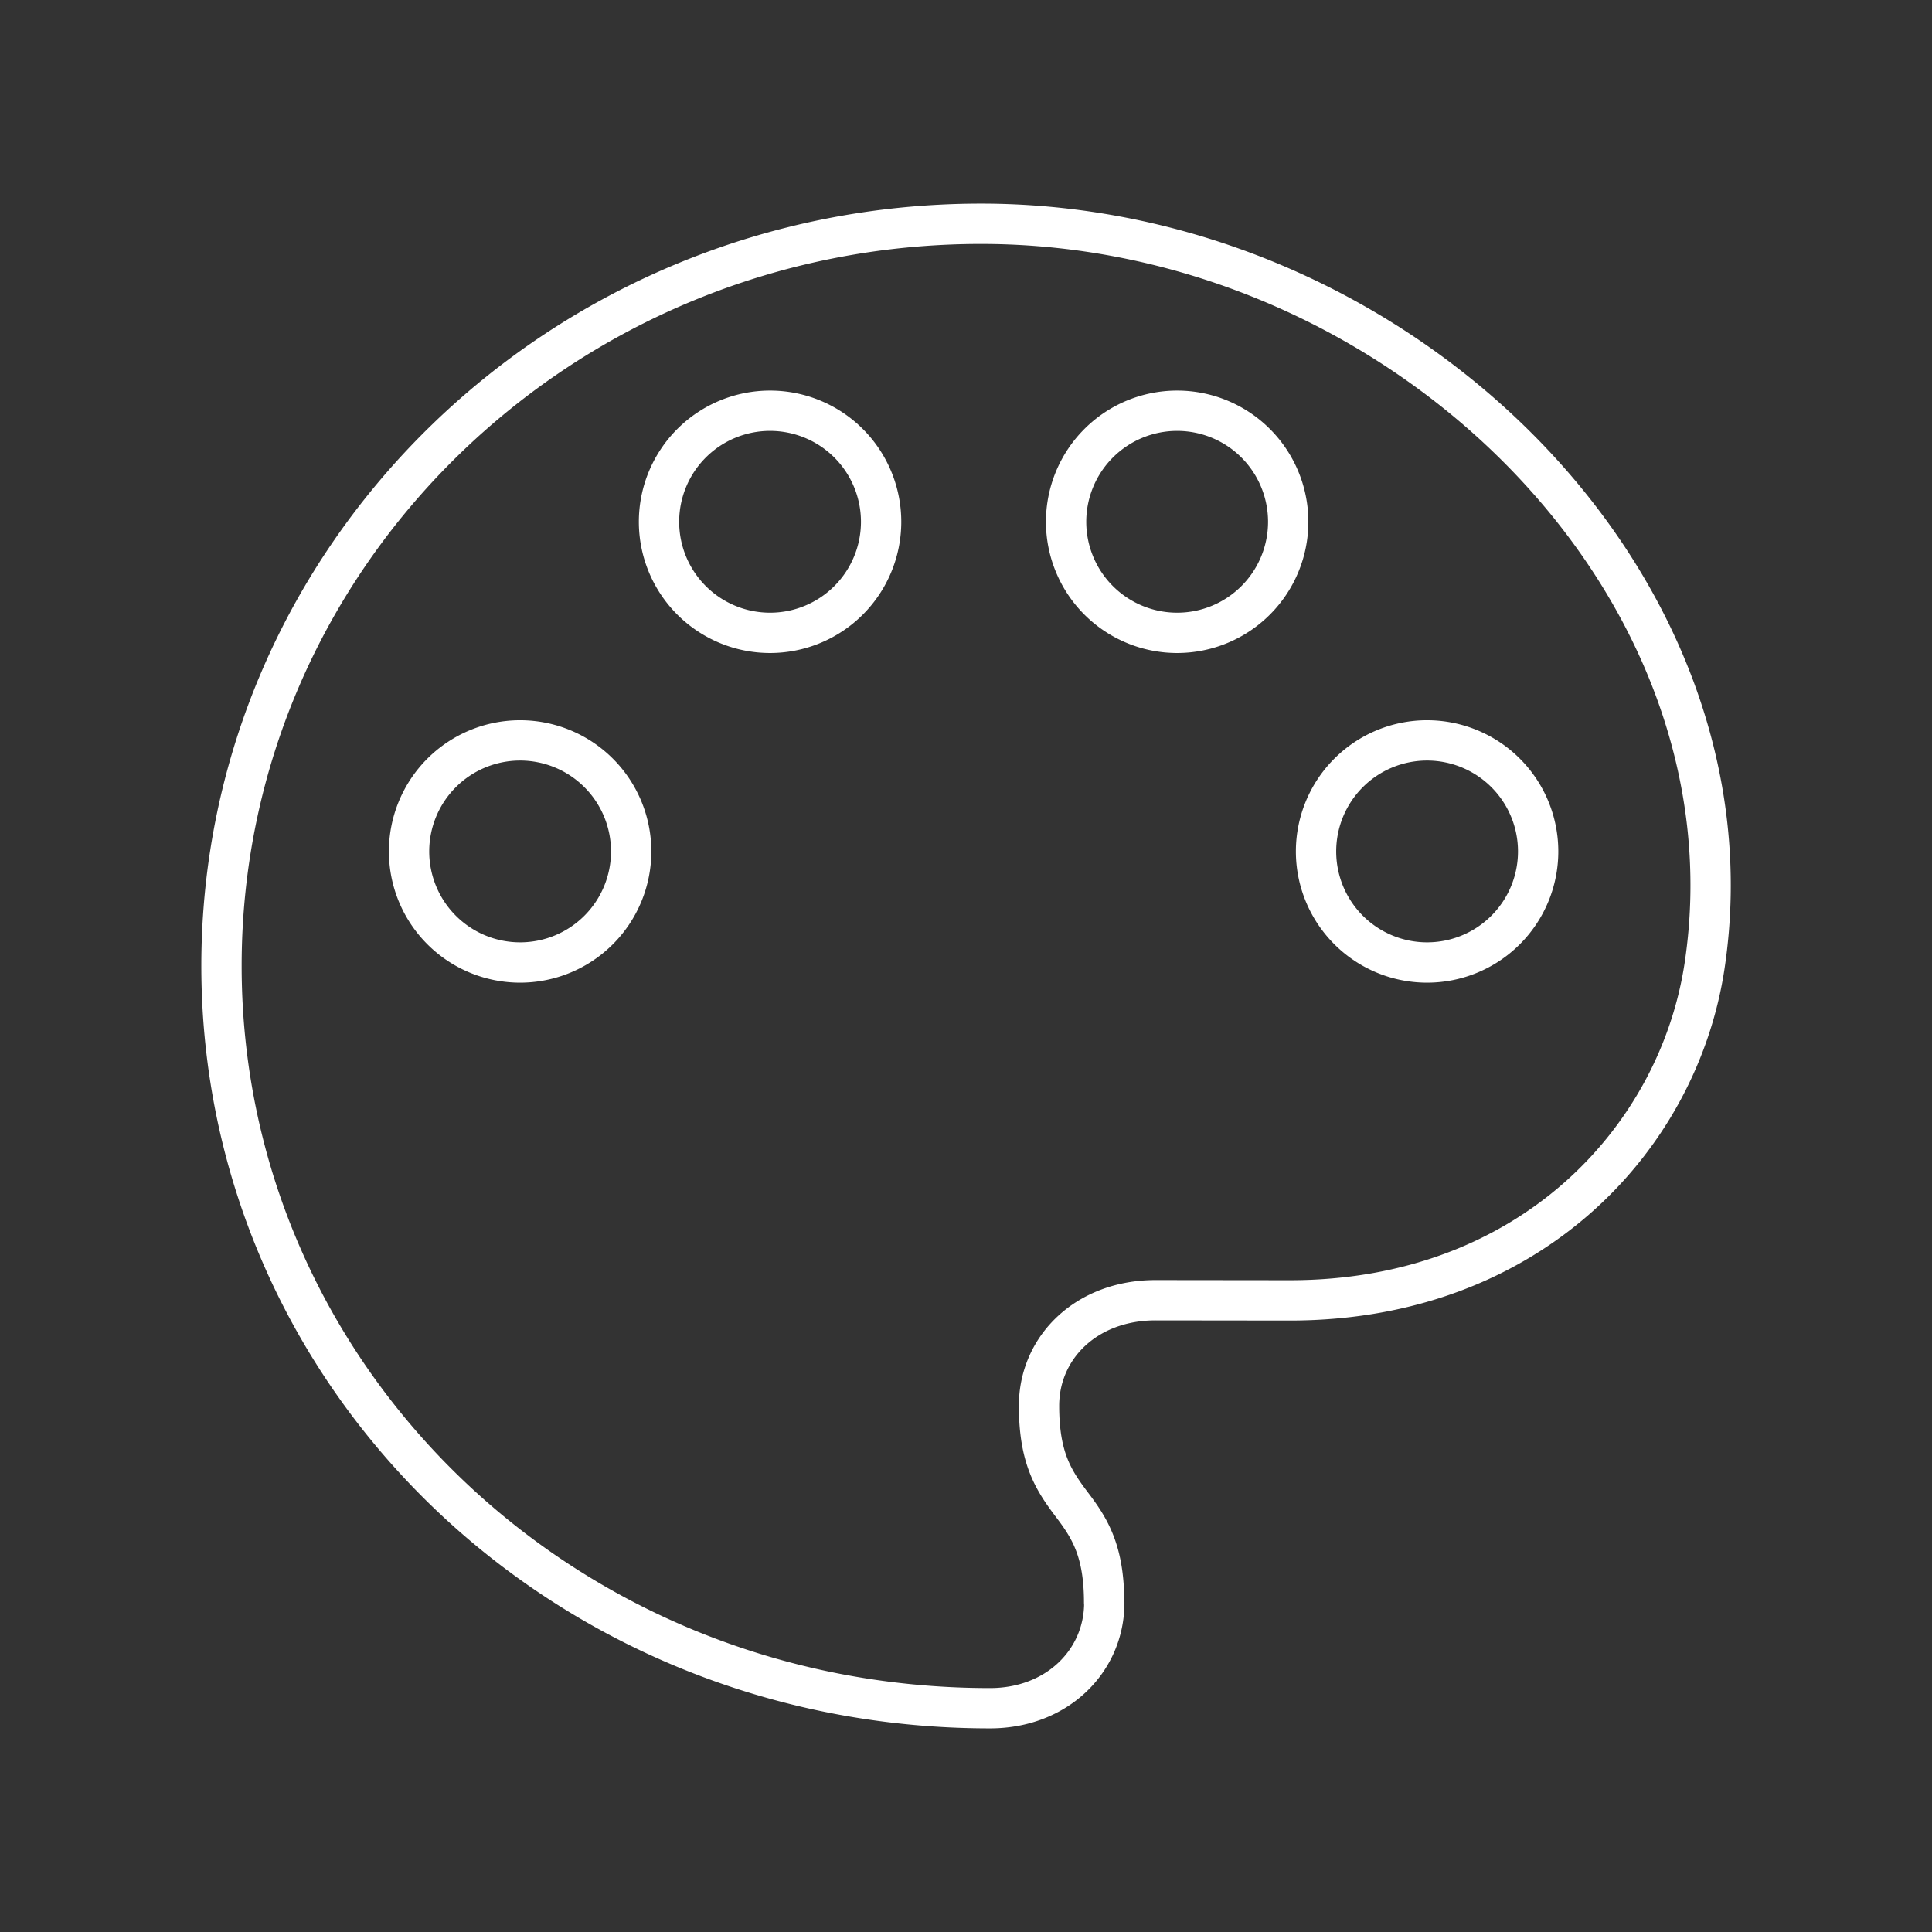<svg xmlns="http://www.w3.org/2000/svg" xml:space="preserve" width="48" height="48" viewBox="0 0 12.7 12.7"><rect x="0" y="0" width="12.7" height="12.7" fill="#333333" stroke="none"/><path fill="none" stroke="#fff" stroke-linecap="round" stroke-linejoin="round" stroke-width=".265" d="M7.008 3.43a.73.73 0 0 0 .73.73.73.73 0 0 0 .73-.73.73.73 0 0 0-.73-.73.73.73 0 0 0-.73.73zm1.643 2.167a.73.73 0 0 0 .73.73.73.73 0 0 0 .73-.73.73.73 0 0 0-.73-.73.73.73 0 0 0-.73.73zM5.792 3.43a.73.73 0 0 1-.73.73.73.73 0 0 1-.73-.73.73.73 0 0 1 .73-.73.73.73 0 0 1 .73.73zM4.149 5.597a.73.73 0 0 1-.73.73.73.73 0 0 1-.73-.73.73.73 0 0 1 .73-.73.73.73 0 0 1 .73.73zm3.11 4.938c0 .384-.312.695-.753.694-2.815 0-5.05-2.185-5.05-4.88 0-2.694 2.235-4.878 4.993-4.878 2.757 0 5.134 2.369 4.756 4.878-.171 1.133-1.147 2.199-2.726 2.199l-.883-.001c-.454 0-.766.31-.766.694 0 .345.096.49.214.647.119.156.214.305.214.647z"/></svg>
